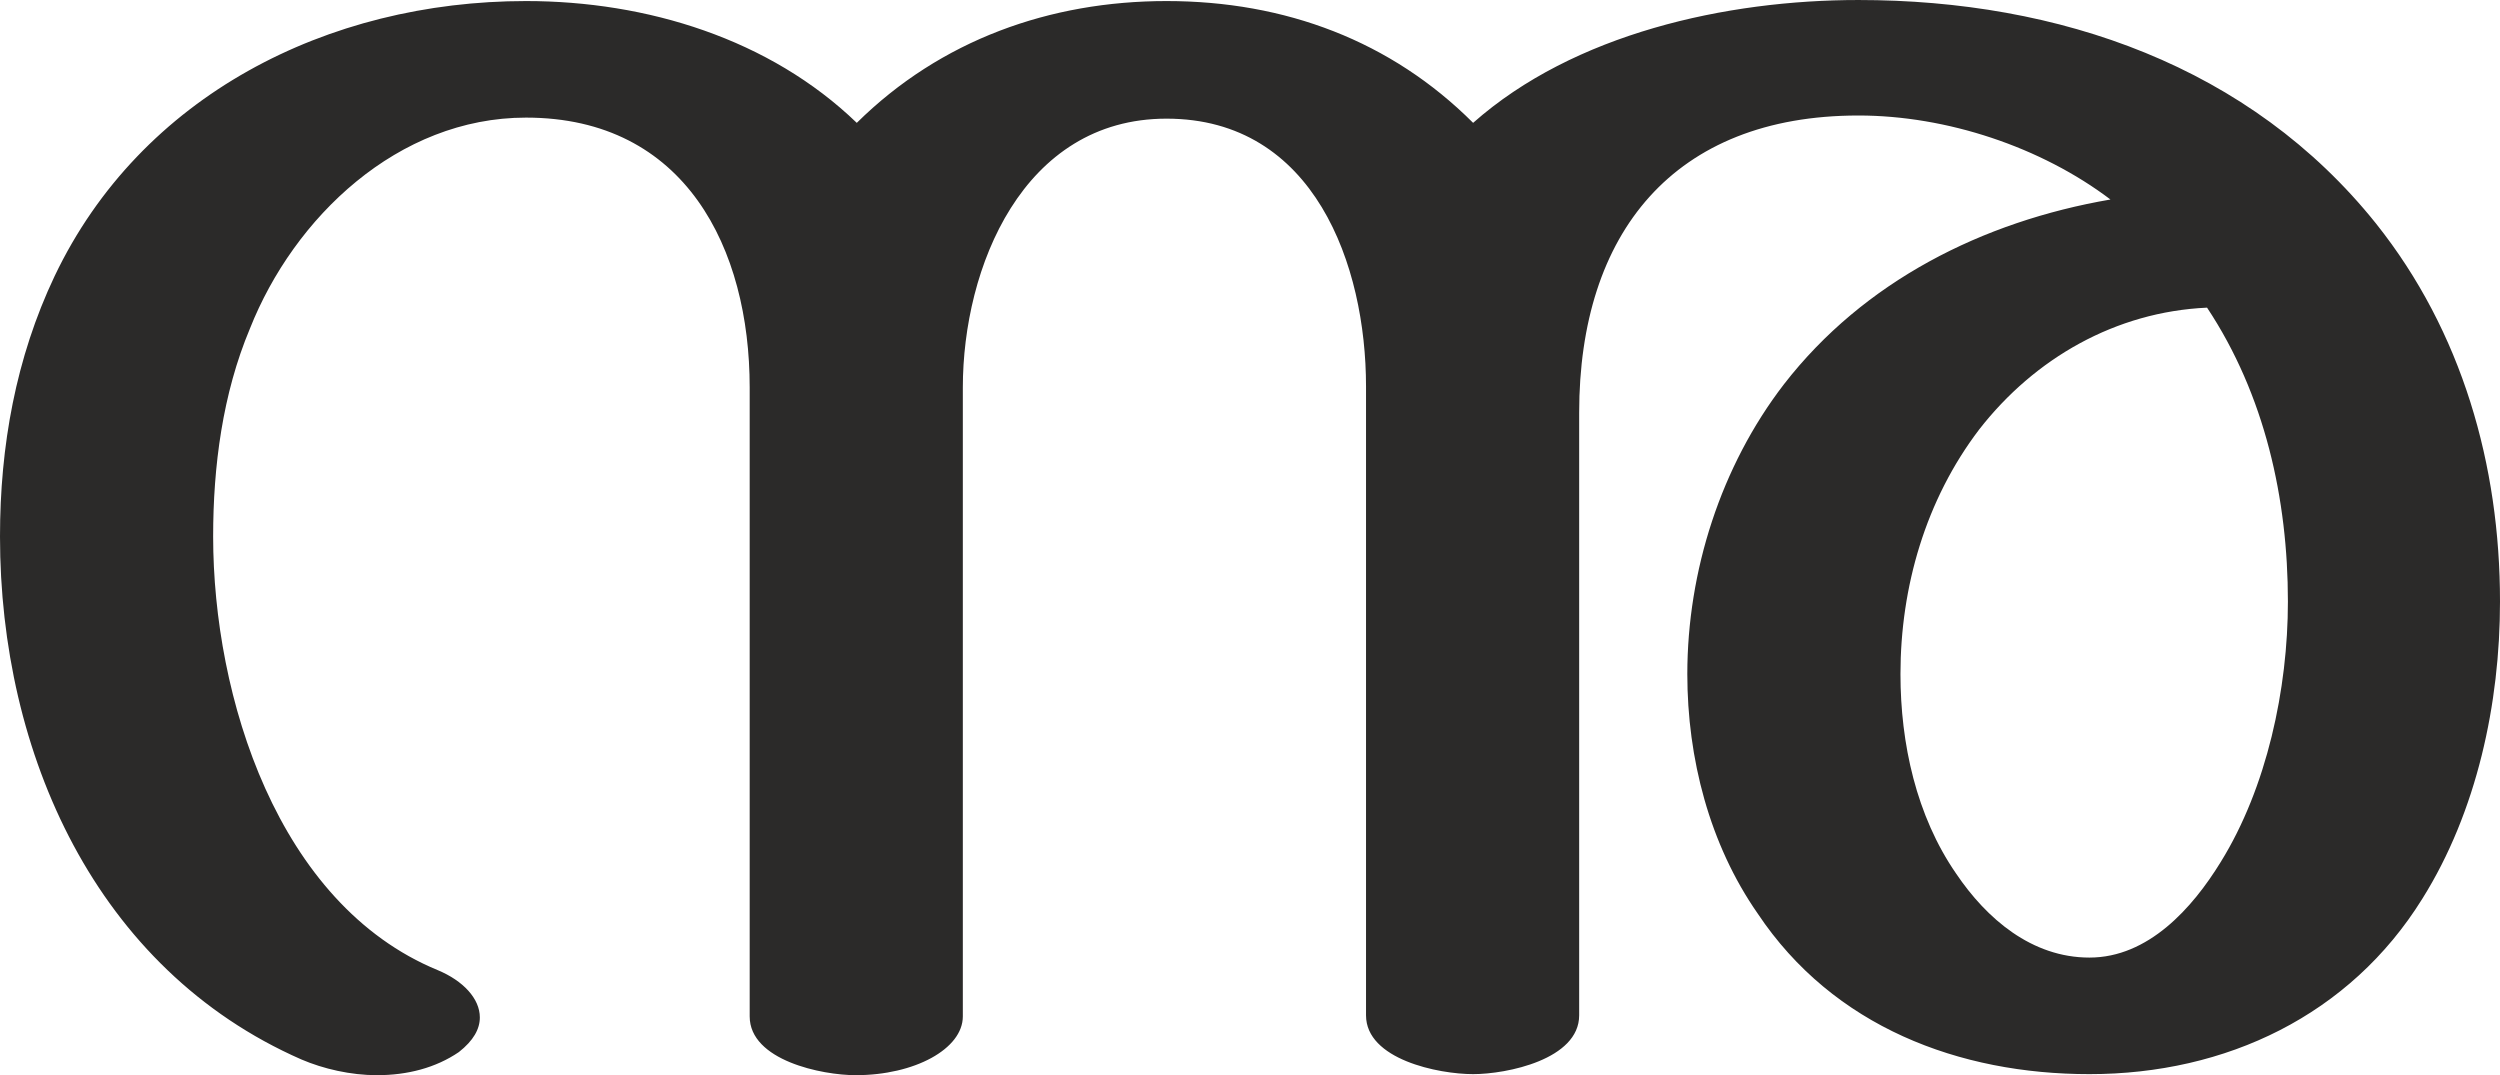 <?xml version="1.0" encoding="UTF-8"?>
<!DOCTYPE svg PUBLIC "-//W3C//DTD SVG 1.1//EN" "http://www.w3.org/Graphics/SVG/1.1/DTD/svg11.dtd">
<!-- Creator: CorelDRAW X8 -->
<svg xmlns="http://www.w3.org/2000/svg" xml:space="preserve" width="2381px" height="1024px" version="1.1" style="shape-rendering:geometricPrecision; text-rendering:geometricPrecision; image-rendering:optimizeQuality; fill-rule:evenodd; clip-rule:evenodd"
viewBox="0 0 2381 1024"
 xmlns:xlink="http://www.w3.org/1999/xlink">
 <defs>
  <style type="text/css">
   <![CDATA[
    .fil0 {fill:#2B2A29;fill-rule:nonzero}
   ]]>
  </style>
 </defs>
 <g id="Layer_x0020_1">
  <path class="fil0" d="M815 1024c56,0 102,-25 102,-56l0 -599c0,-114 57,-256 194,-256 141,0 190,140 190,255l0 599c0,42 69,56 102,56 32,0 101,-14 101,-56l0 -574c0,-171 90,-283 266,-283 84,0 174,30 240,80 -122,21 -235,78 -311,176 -60,78 -92,178 -92,276 0,80 21,162 67,228 72,108 192,153 316,153 130,0 248,-56 317,-167 52,-83 74,-186 74,-283 0,-130 -36,-257 -118,-360 -120,-150 -302,-213 -493,-213 -126,0 -271,32 -367,117 -78,-78 -179,-116 -292,-116 -111,0 -215,37 -295,116 -83,-80 -200,-116 -315,-116 -189,0 -367,90 -449,262 -37,78 -52,162 -52,248 0,206 91,412 287,498 21,9 47,15 72,15 29,0 56,-7 78,-22 14,-11 20,-22 20,-33 0,-18 -16,-35 -40,-45 -153,-63 -214,-261 -214,-413 0,-67 9,-136 35,-198 42,-106 141,-201 263,-201 152,0 213,125 213,257l0 599c0,42 69,56 101,56zm1175 -112c-55,0 -98,-37 -127,-80 -38,-55 -53,-124 -53,-190 0,-83 24,-166 75,-233 53,-68 130,-112 217,-116 55,83 77,182 77,280 0,83 -20,177 -64,248 -27,44 -69,91 -125,91z"/>
 </g>
</svg>
